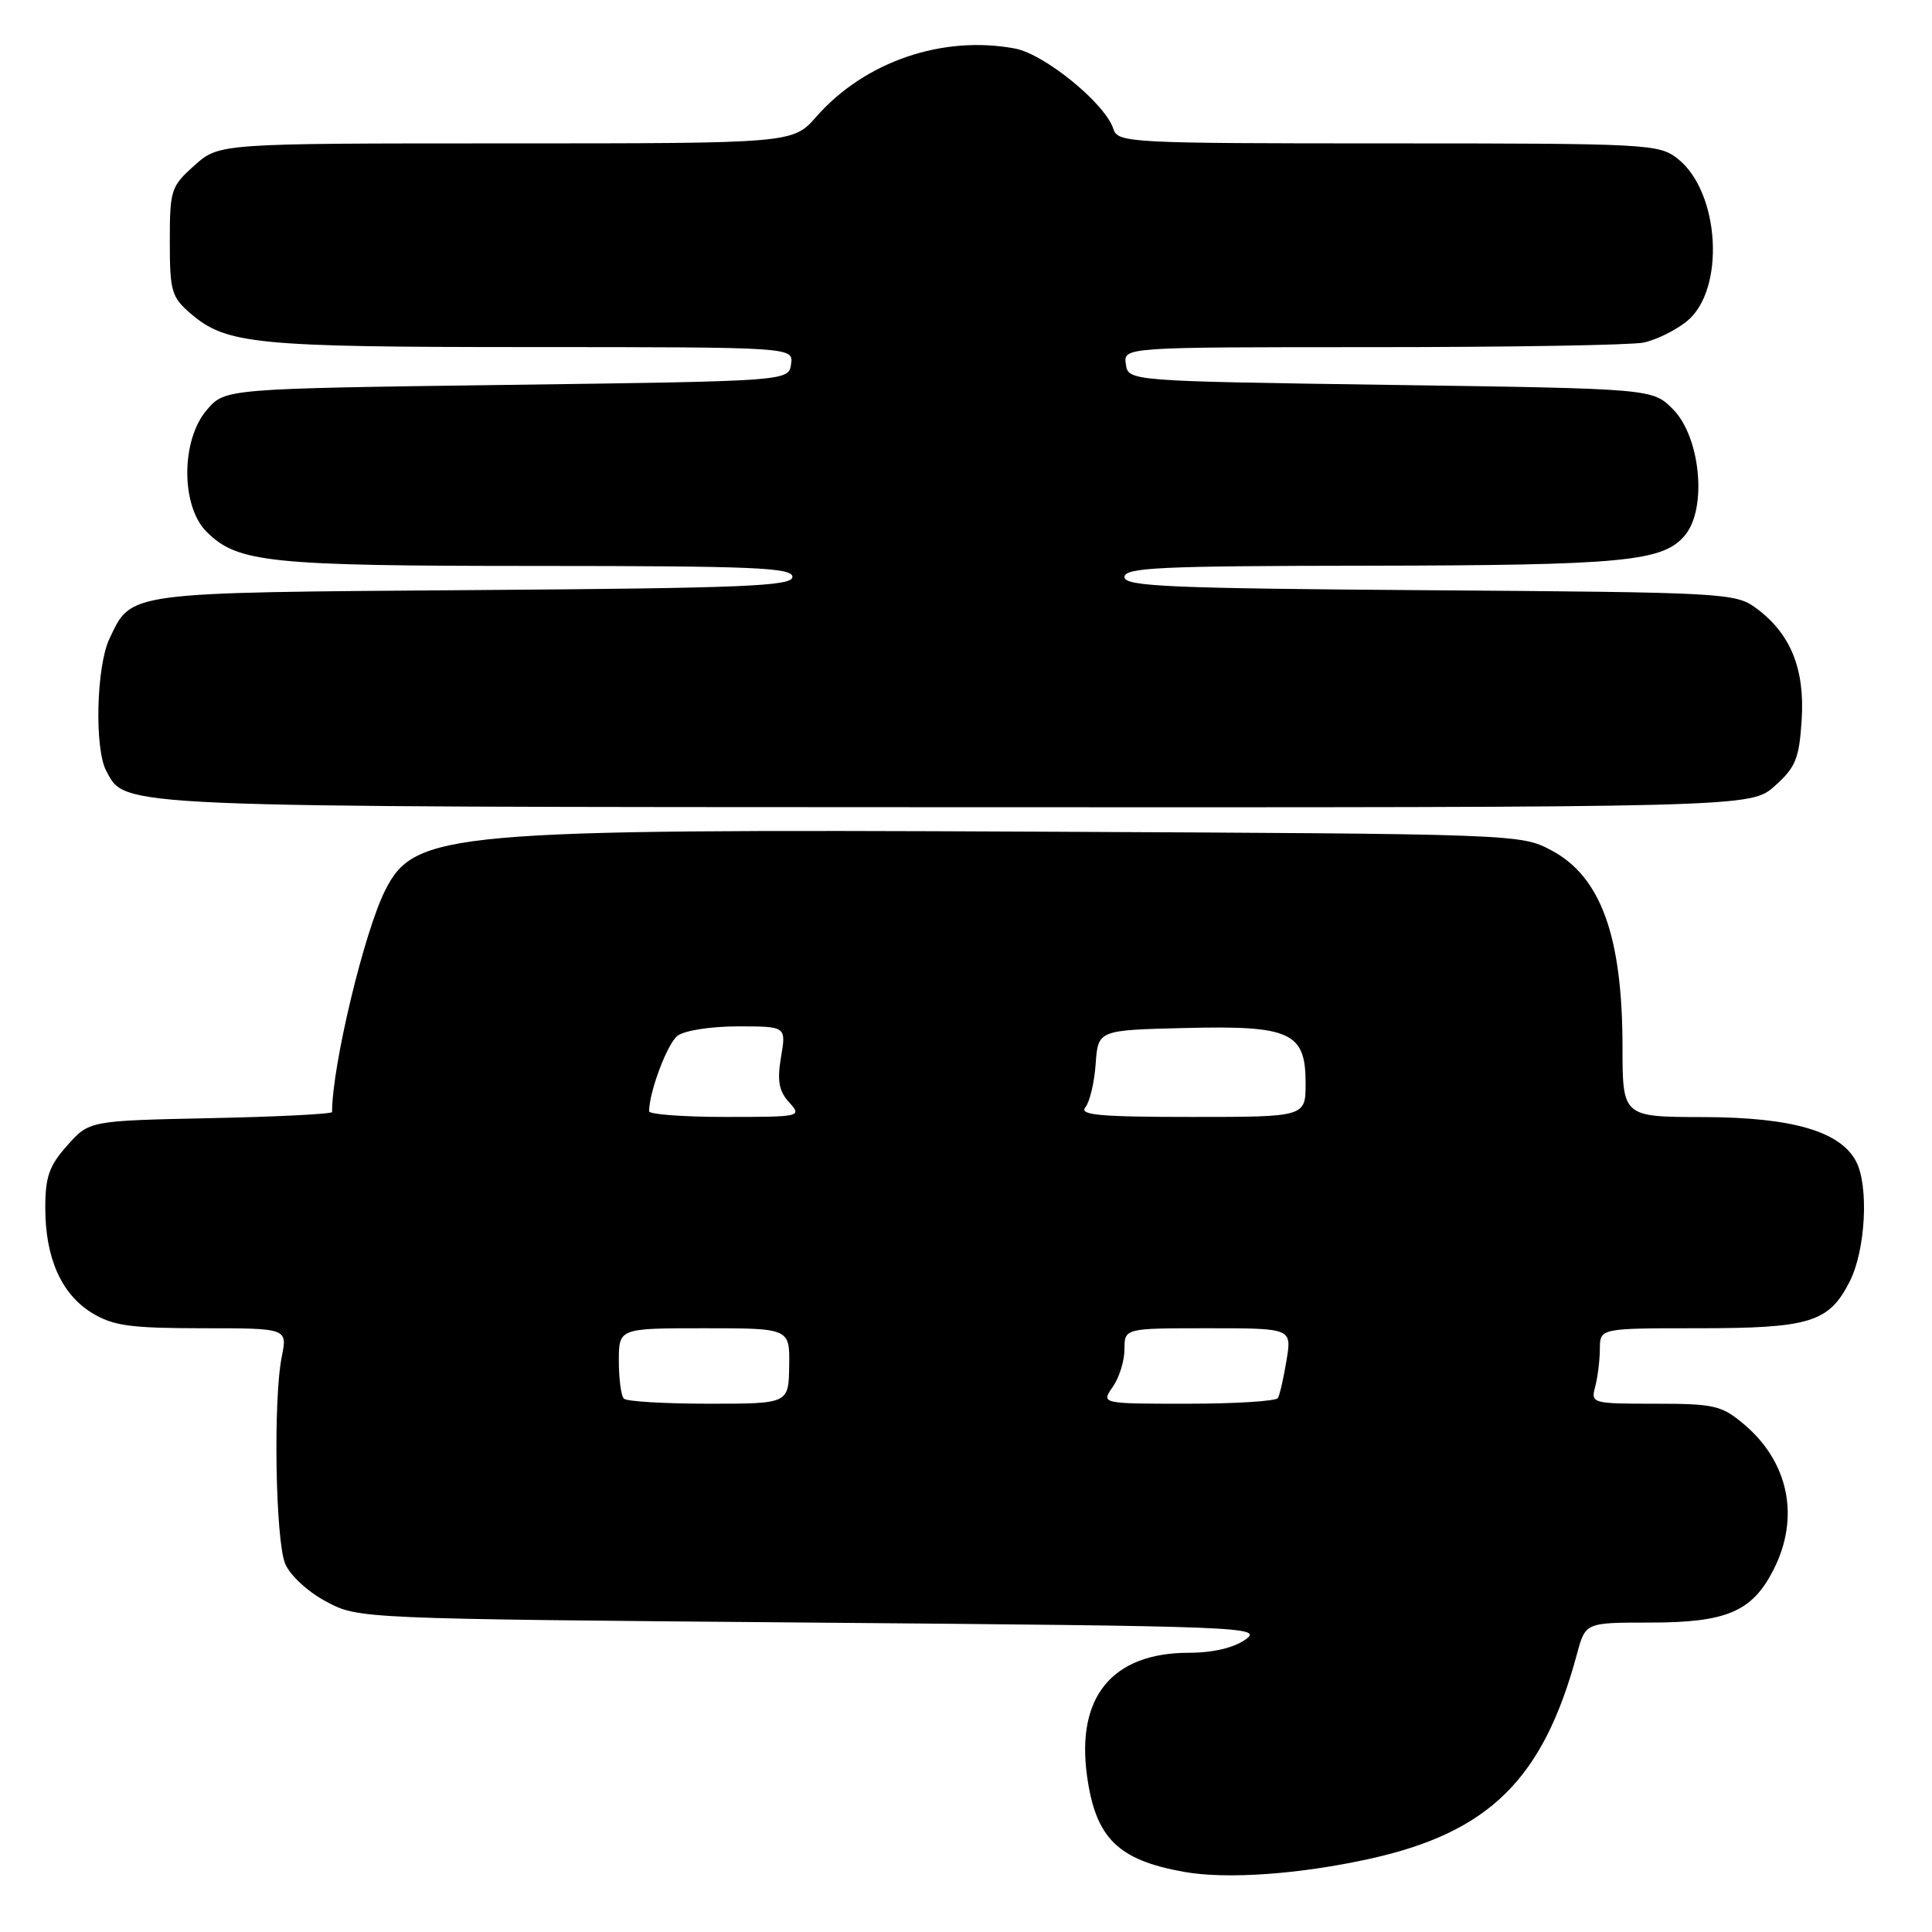 <?xml version="1.0" encoding="UTF-8" standalone="no"?>
<!DOCTYPE svg PUBLIC "-//W3C//DTD SVG 1.1//EN" "http://www.w3.org/Graphics/SVG/1.1/DTD/svg11.dtd" >
<svg xmlns="http://www.w3.org/2000/svg" xmlns:xlink="http://www.w3.org/1999/xlink" version="1.1" viewBox="0 0 256 256">
 <g >
 <path fill="currentColor"
d=" M 181.50 246.30 C 197.36 242.79 204.49 235.74 208.96 219.15 C 210.08 215.00 210.08 215.00 218.59 215.00 C 228.79 215.00 232.16 213.56 234.99 208.02 C 238.53 201.08 237.04 193.73 231.06 188.70 C 228.12 186.23 227.13 186.00 219.31 186.00 C 210.94 186.00 210.78 185.95 211.37 183.75 C 211.70 182.51 211.98 180.26 211.99 178.75 C 212.00 176.00 212.00 176.00 224.95 176.00 C 239.82 176.00 242.33 175.23 245.08 169.84 C 247.21 165.67 247.66 157.10 245.92 153.85 C 243.80 149.89 237.42 148.05 225.75 148.02 C 215.00 148.00 215.00 148.00 214.99 138.75 C 214.99 124.10 212.14 116.19 205.61 112.70 C 201.52 110.51 201.24 110.50 137.50 110.20 C 59.49 109.83 54.94 110.23 51.05 117.95 C 48.26 123.46 44.00 141.25 44.00 147.35 C 44.00 147.61 36.76 147.98 27.92 148.16 C 11.83 148.50 11.83 148.50 8.92 151.77 C 6.52 154.45 6.00 155.92 6.00 160.05 C 6.00 166.69 8.14 171.50 12.19 173.97 C 14.99 175.68 17.23 175.99 26.80 176.00 C 38.09 176.00 38.09 176.00 37.34 179.75 C 36.19 185.41 36.50 204.13 37.79 207.21 C 38.43 208.74 40.79 210.92 43.21 212.21 C 47.50 214.50 47.50 214.50 107.50 215.00 C 164.99 215.48 167.40 215.57 165.03 217.25 C 163.47 218.35 160.70 219.00 157.53 219.00 C 147.38 219.01 142.58 224.83 144.04 235.34 C 145.18 243.56 148.12 246.46 156.87 248.03 C 162.54 249.04 172.17 248.36 181.50 246.30 Z  M 235.16 104.15 C 237.94 101.67 238.40 100.53 238.73 95.40 C 239.17 88.61 237.25 83.93 232.68 80.57 C 229.95 78.57 228.50 78.49 189.43 78.21 C 154.82 77.96 149.00 77.71 149.00 76.46 C 149.00 75.21 153.63 74.99 180.75 74.96 C 215.35 74.91 220.43 74.42 223.32 70.86 C 226.23 67.26 225.30 57.84 221.66 54.21 C 218.96 51.50 218.96 51.50 184.23 51.00 C 149.50 50.50 149.50 50.50 149.18 48.25 C 148.86 46.00 148.86 46.00 181.81 46.00 C 199.92 46.00 216.09 45.73 217.73 45.40 C 219.37 45.08 221.96 43.81 223.48 42.60 C 228.65 38.47 227.93 25.45 222.29 21.02 C 219.83 19.08 218.31 19.00 183.93 19.00 C 149.59 19.00 148.11 18.92 147.53 17.09 C 146.47 13.74 138.43 7.17 134.49 6.43 C 124.89 4.63 114.57 8.17 108.17 15.46 C 105.06 19.00 105.06 19.00 67.05 19.00 C 29.03 19.00 29.03 19.00 25.77 21.92 C 22.65 24.70 22.50 25.17 22.50 32.00 C 22.50 38.59 22.73 39.37 25.25 41.54 C 29.99 45.61 33.78 45.99 70.32 45.99 C 105.14 46.00 105.14 46.00 104.82 48.25 C 104.50 50.50 104.50 50.50 67.16 51.00 C 29.82 51.50 29.82 51.50 27.41 54.31 C 23.97 58.31 23.95 67.04 27.37 70.46 C 31.47 74.56 35.60 74.99 71.25 74.99 C 99.96 75.00 105.00 75.21 105.00 76.44 C 105.00 77.67 98.72 77.93 62.75 78.19 C 16.40 78.53 17.47 78.39 14.50 84.64 C 12.76 88.31 12.50 99.20 14.08 102.15 C 16.68 107.02 14.41 106.92 126.73 106.96 C 231.97 107.00 231.97 107.00 235.16 104.15 Z  M 82.67 185.33 C 82.30 184.97 82.00 182.72 82.00 180.33 C 82.00 176.00 82.00 176.00 93.32 176.00 C 104.65 176.00 104.65 176.00 104.57 181.00 C 104.50 186.00 104.50 186.00 93.92 186.00 C 88.10 186.00 83.03 185.70 82.67 185.33 Z  M 147.44 183.78 C 148.30 182.56 149.00 180.31 149.00 178.78 C 149.00 176.00 149.00 176.00 160.09 176.00 C 171.18 176.00 171.18 176.00 170.47 180.25 C 170.09 182.59 169.57 184.84 169.33 185.25 C 169.08 185.66 163.71 186.00 157.38 186.00 C 145.89 186.00 145.89 186.00 147.44 183.78 Z  M 86.01 147.25 C 86.02 144.66 88.42 138.30 89.77 137.25 C 90.68 136.55 94.19 136.00 97.78 136.00 C 104.18 136.00 104.18 136.00 103.49 140.06 C 102.96 143.21 103.20 144.56 104.56 146.06 C 106.28 147.97 106.14 148.00 96.15 148.00 C 90.57 148.00 86.00 147.66 86.01 147.25 Z  M 143.81 146.73 C 144.39 146.03 145.01 143.44 145.18 140.98 C 145.50 136.50 145.50 136.50 156.87 136.22 C 171.01 135.86 173.00 136.76 173.00 143.52 C 173.00 148.00 173.00 148.00 157.88 148.00 C 145.77 148.00 142.97 147.75 143.81 146.73 Z "/>
</g>
</svg>